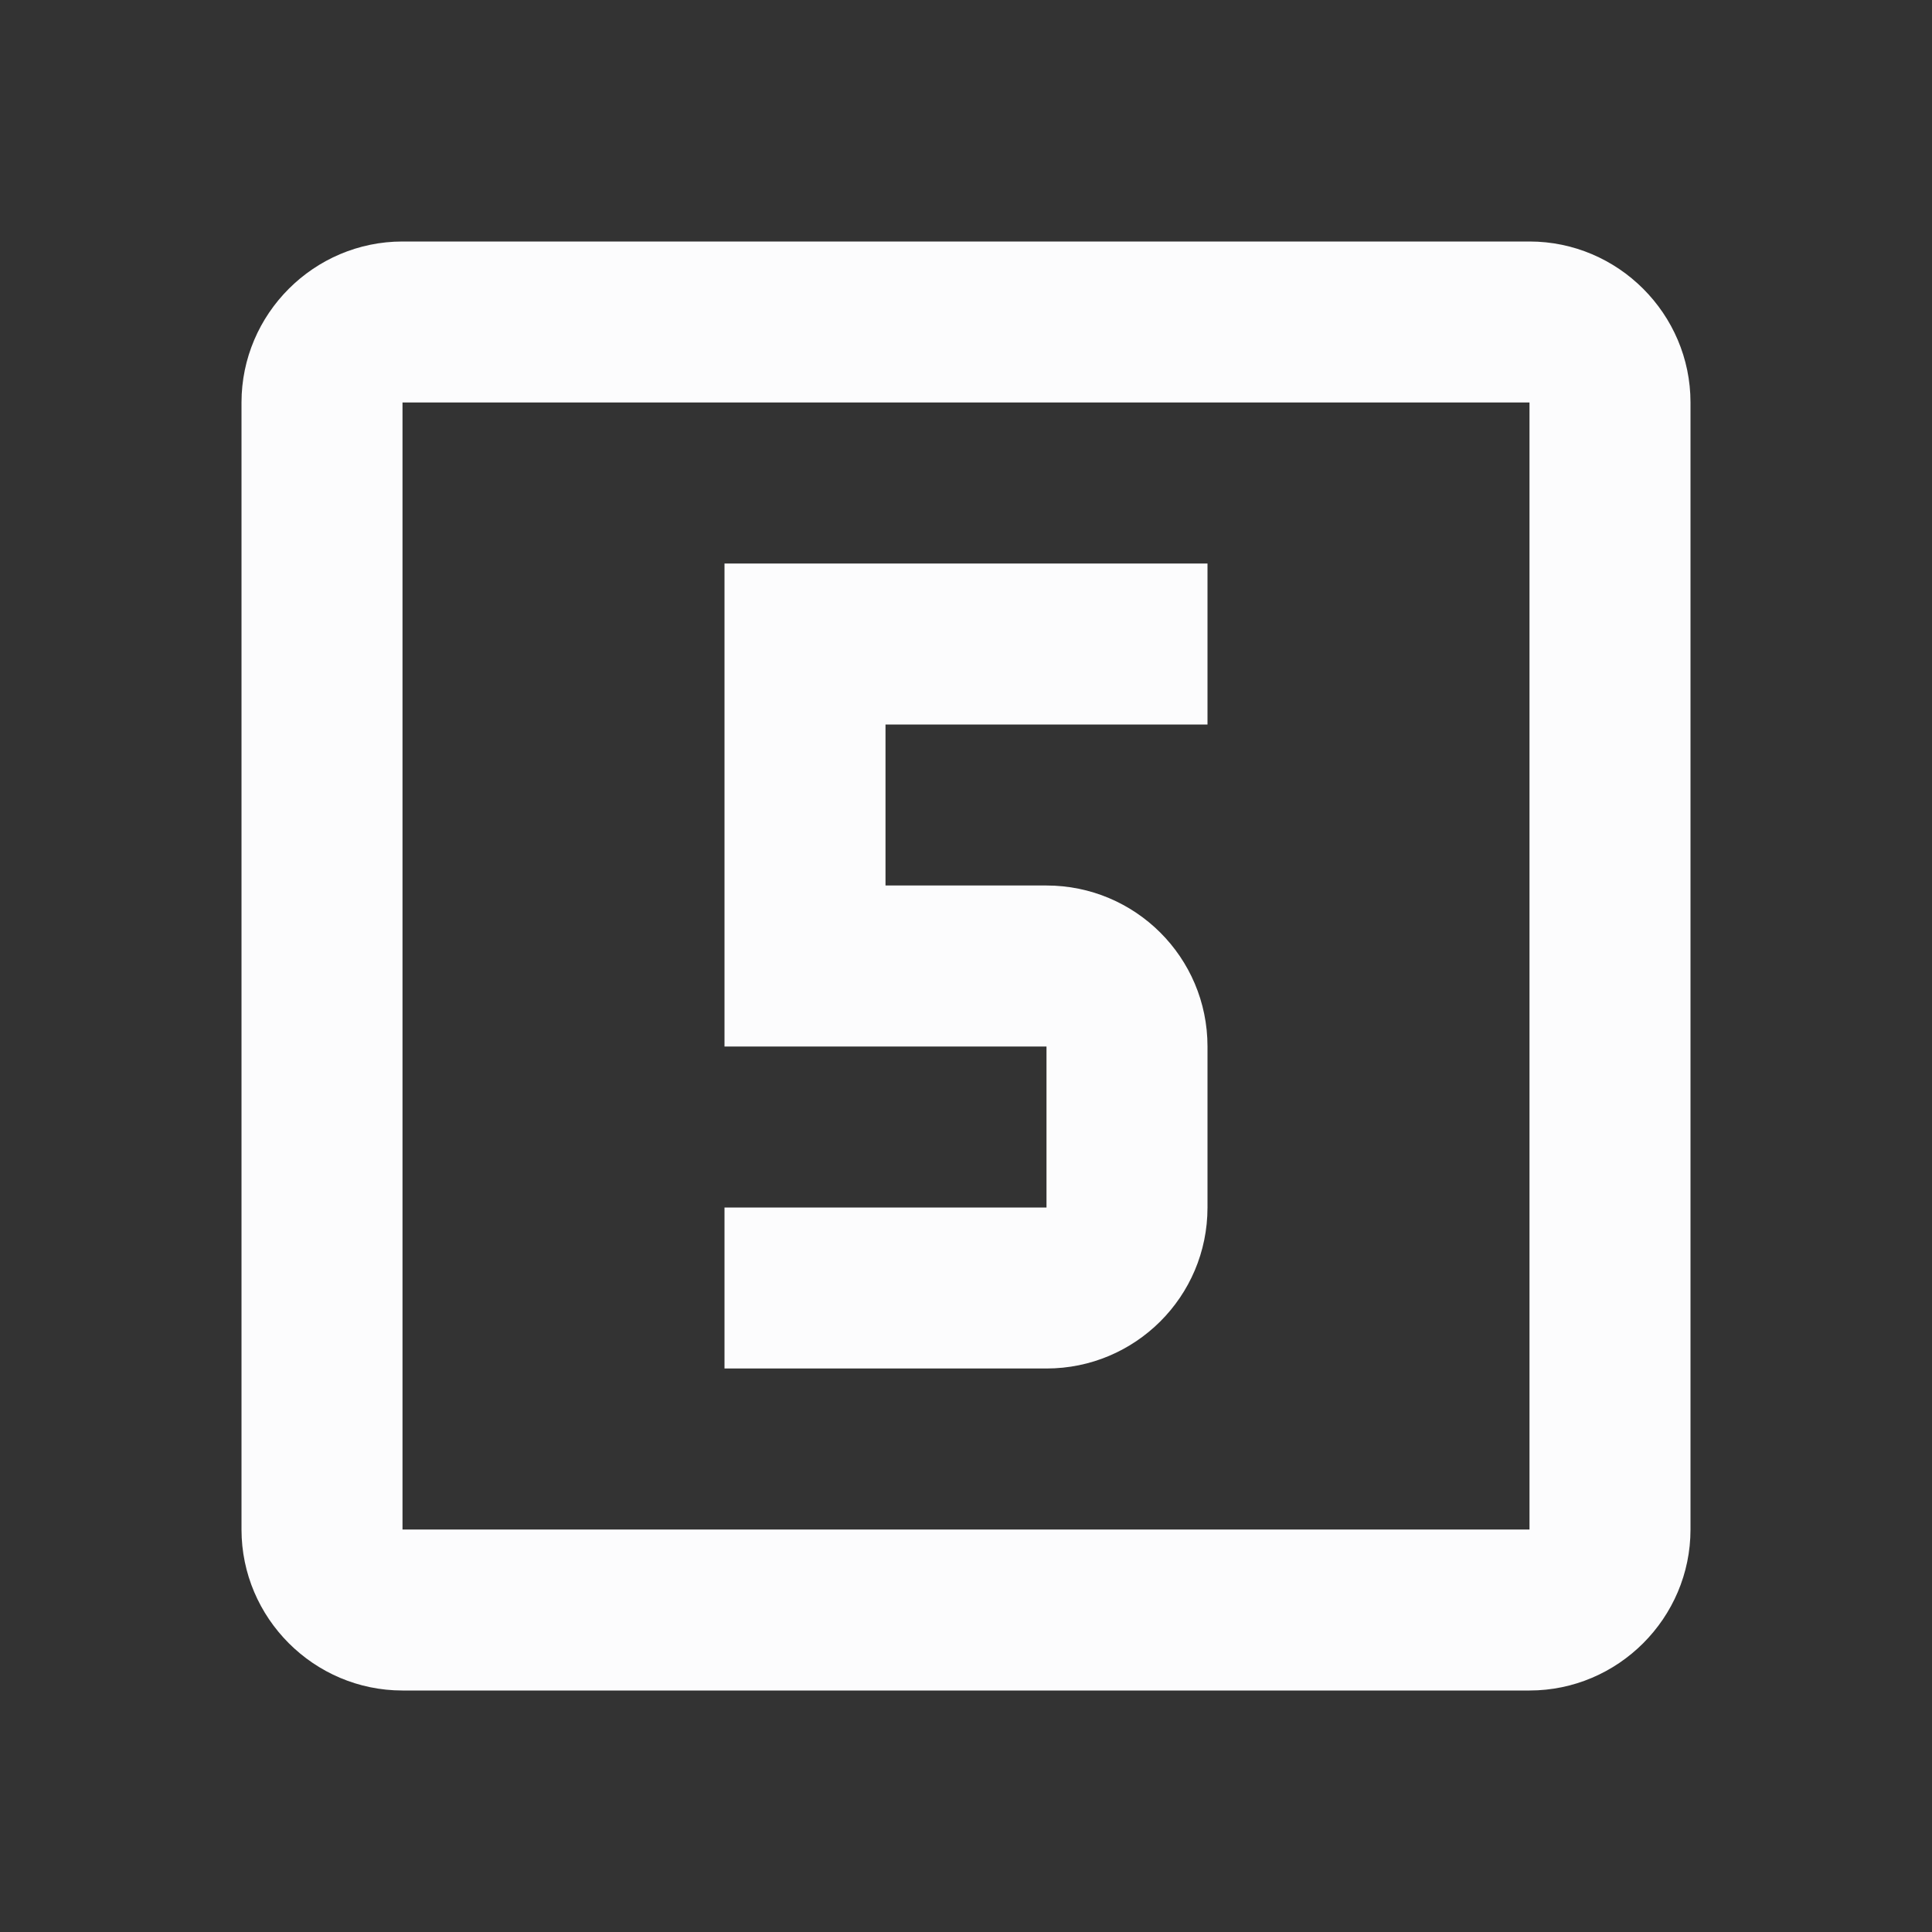 <svg width="24" height="24" viewBox="0 0 24 24" fill="none" xmlns="http://www.w3.org/2000/svg">
<rect x="0" y="0" width="24" height="24" fill="#333333" stroke="none"/>
<g clip-path="url(#clip0_19_23422)">
<path d="M19 3H5C3.9 3 3 3.9 3 5V19C3 20.1 3.9 21 5 21H19C20.1 21 21 20.1 21 19V5C21 3.9 20.1 3 19 3ZM19 19H5V5H19V19ZM15 15V13C15 11.89 14.1 11 13 11H11V9H15V7H9V13H13V15H9V17H13C14.1 17 15 16.11 15 15Z" fill="#FCFCFD"/>
</g>
<defs>
<clipPath id="clip0_19_23422">
<rect width="24" height="24" fill="white"/>
</clipPath>
</defs>
</svg>
